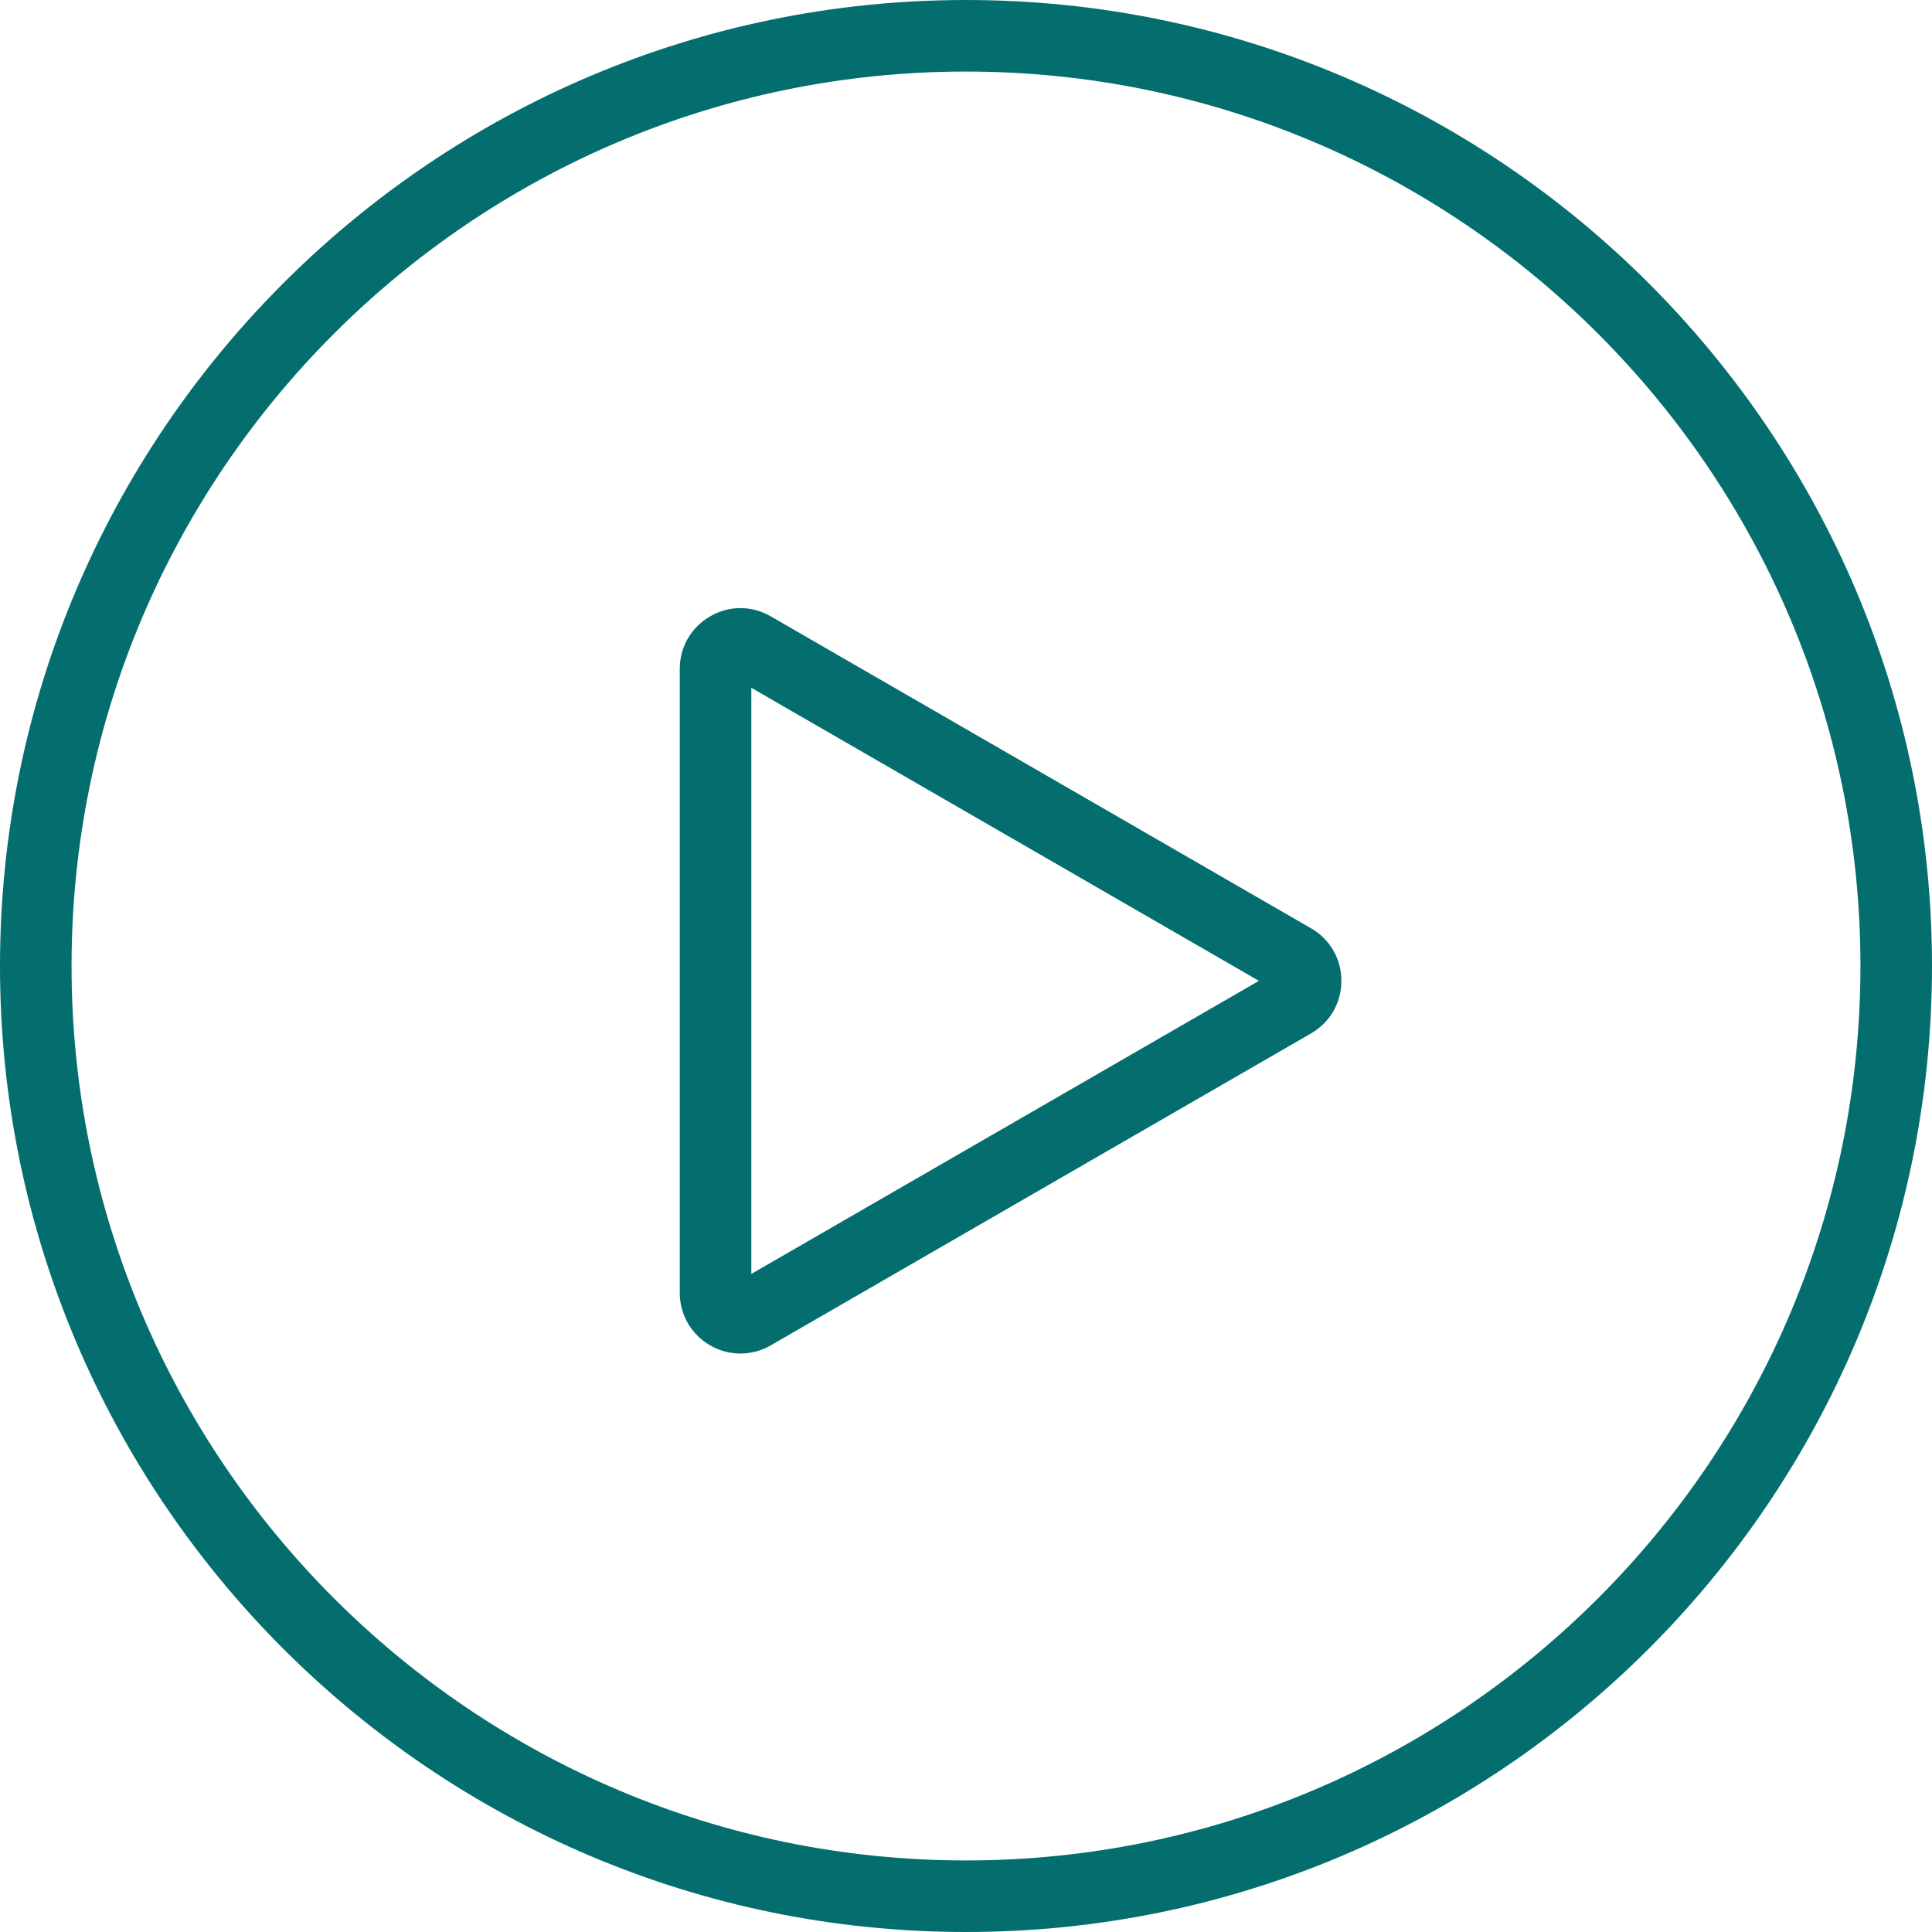 <?xml version="1.0" encoding="iso-8859-1"?>
<!-- Uploaded to: SVG Repo, www.svgrepo.com, Generator: SVG Repo Mixer Tools -->
<!DOCTYPE svg PUBLIC "-//W3C//DTD SVG 1.1//EN" "http://www.w3.org/Graphics/SVG/1.1/DTD/svg11.dtd">
<svg fill="#046E6E" height="50px" width="50px" version="1.1" id="Capa_1" xmlns="http://www.w3.org/2000/svg" xmlns:xlink="http://www.w3.org/1999/xlink" 
	 viewBox="0 0 54 54" xml:space="preserve">
<g>
	<path d="M27,0C12.112,0,0,12.112,0,27s12.112,27,27,27s27-12.112,27-27S41.888,0,27,0z M27,52C13.215,52,2,40.785,2,27
		S13.215,2,27,2s25,11.215,25,25S40.785,52,27,52z"/>
	<path d="M36.644,25.946l-15.101-8.719c-0.53-0.307-1.165-0.307-1.695,0C19.317,17.534,19,18.083,19,18.696v17.438
		c0,0.613,0.317,1.162,0.848,1.469c0.265,0.153,0.556,0.229,0.848,0.229c0.291,0,0.582-0.076,0.847-0.229l15.101-8.719
		c0.531-0.307,0.848-0.855,0.848-1.469S37.175,26.253,36.644,25.946z M21,35.606V19.224l14.187,8.191L21,35.606z"/>
</g>
</svg>